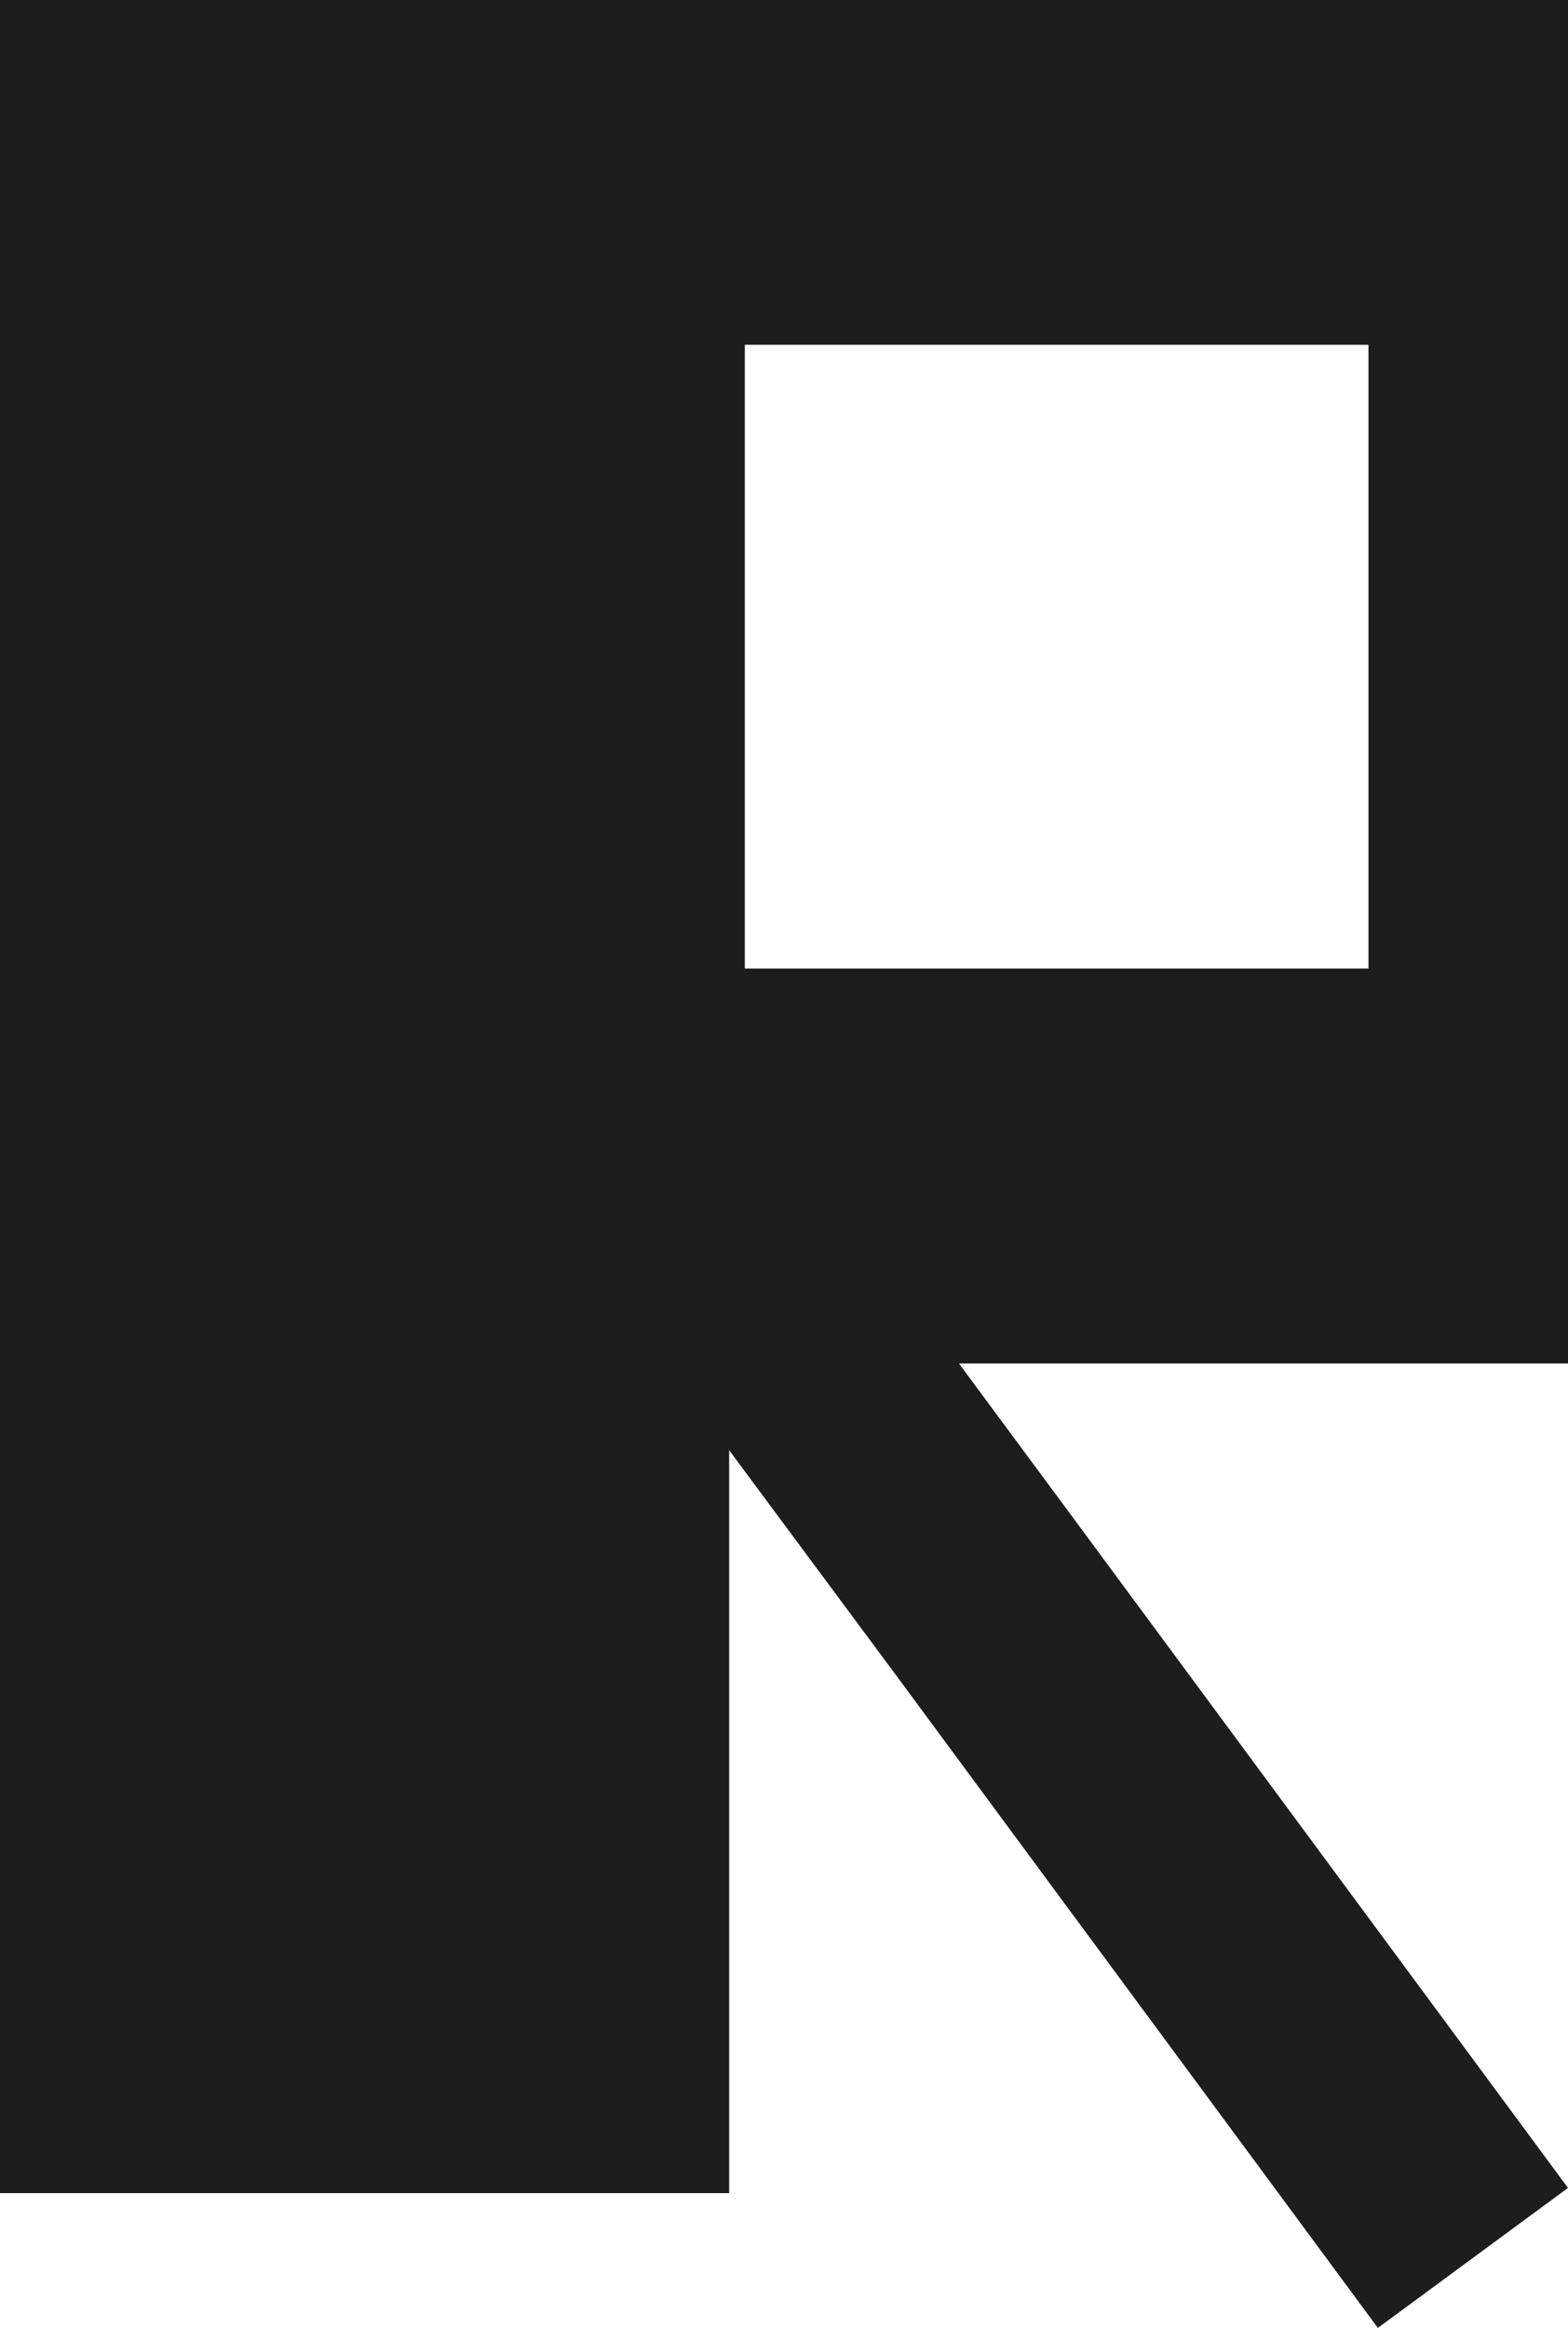 <?xml version="1.0" encoding="UTF-8"?>
<svg id="Livello_2" data-name="Livello 2" xmlns="http://www.w3.org/2000/svg" viewBox="0 0 15.01 22.28">
  <defs>
    <style>
      .cls-1 {
        fill: #1d1d1b;
      }
    </style>
  </defs>
  <g id="Layer_3" data-name="Layer 3">
    <path class="cls-1" d="m15.01,20.94l-4.72-6.39h0l-1.11-1.5h5.83V0H0v20.99h6.98v-7.11l1.61,2.17h0l4.6,6.23,1.82-1.34ZM7.13,3.3h5.97v5.97h-5.97V3.3Z"/>
  </g>
</svg>